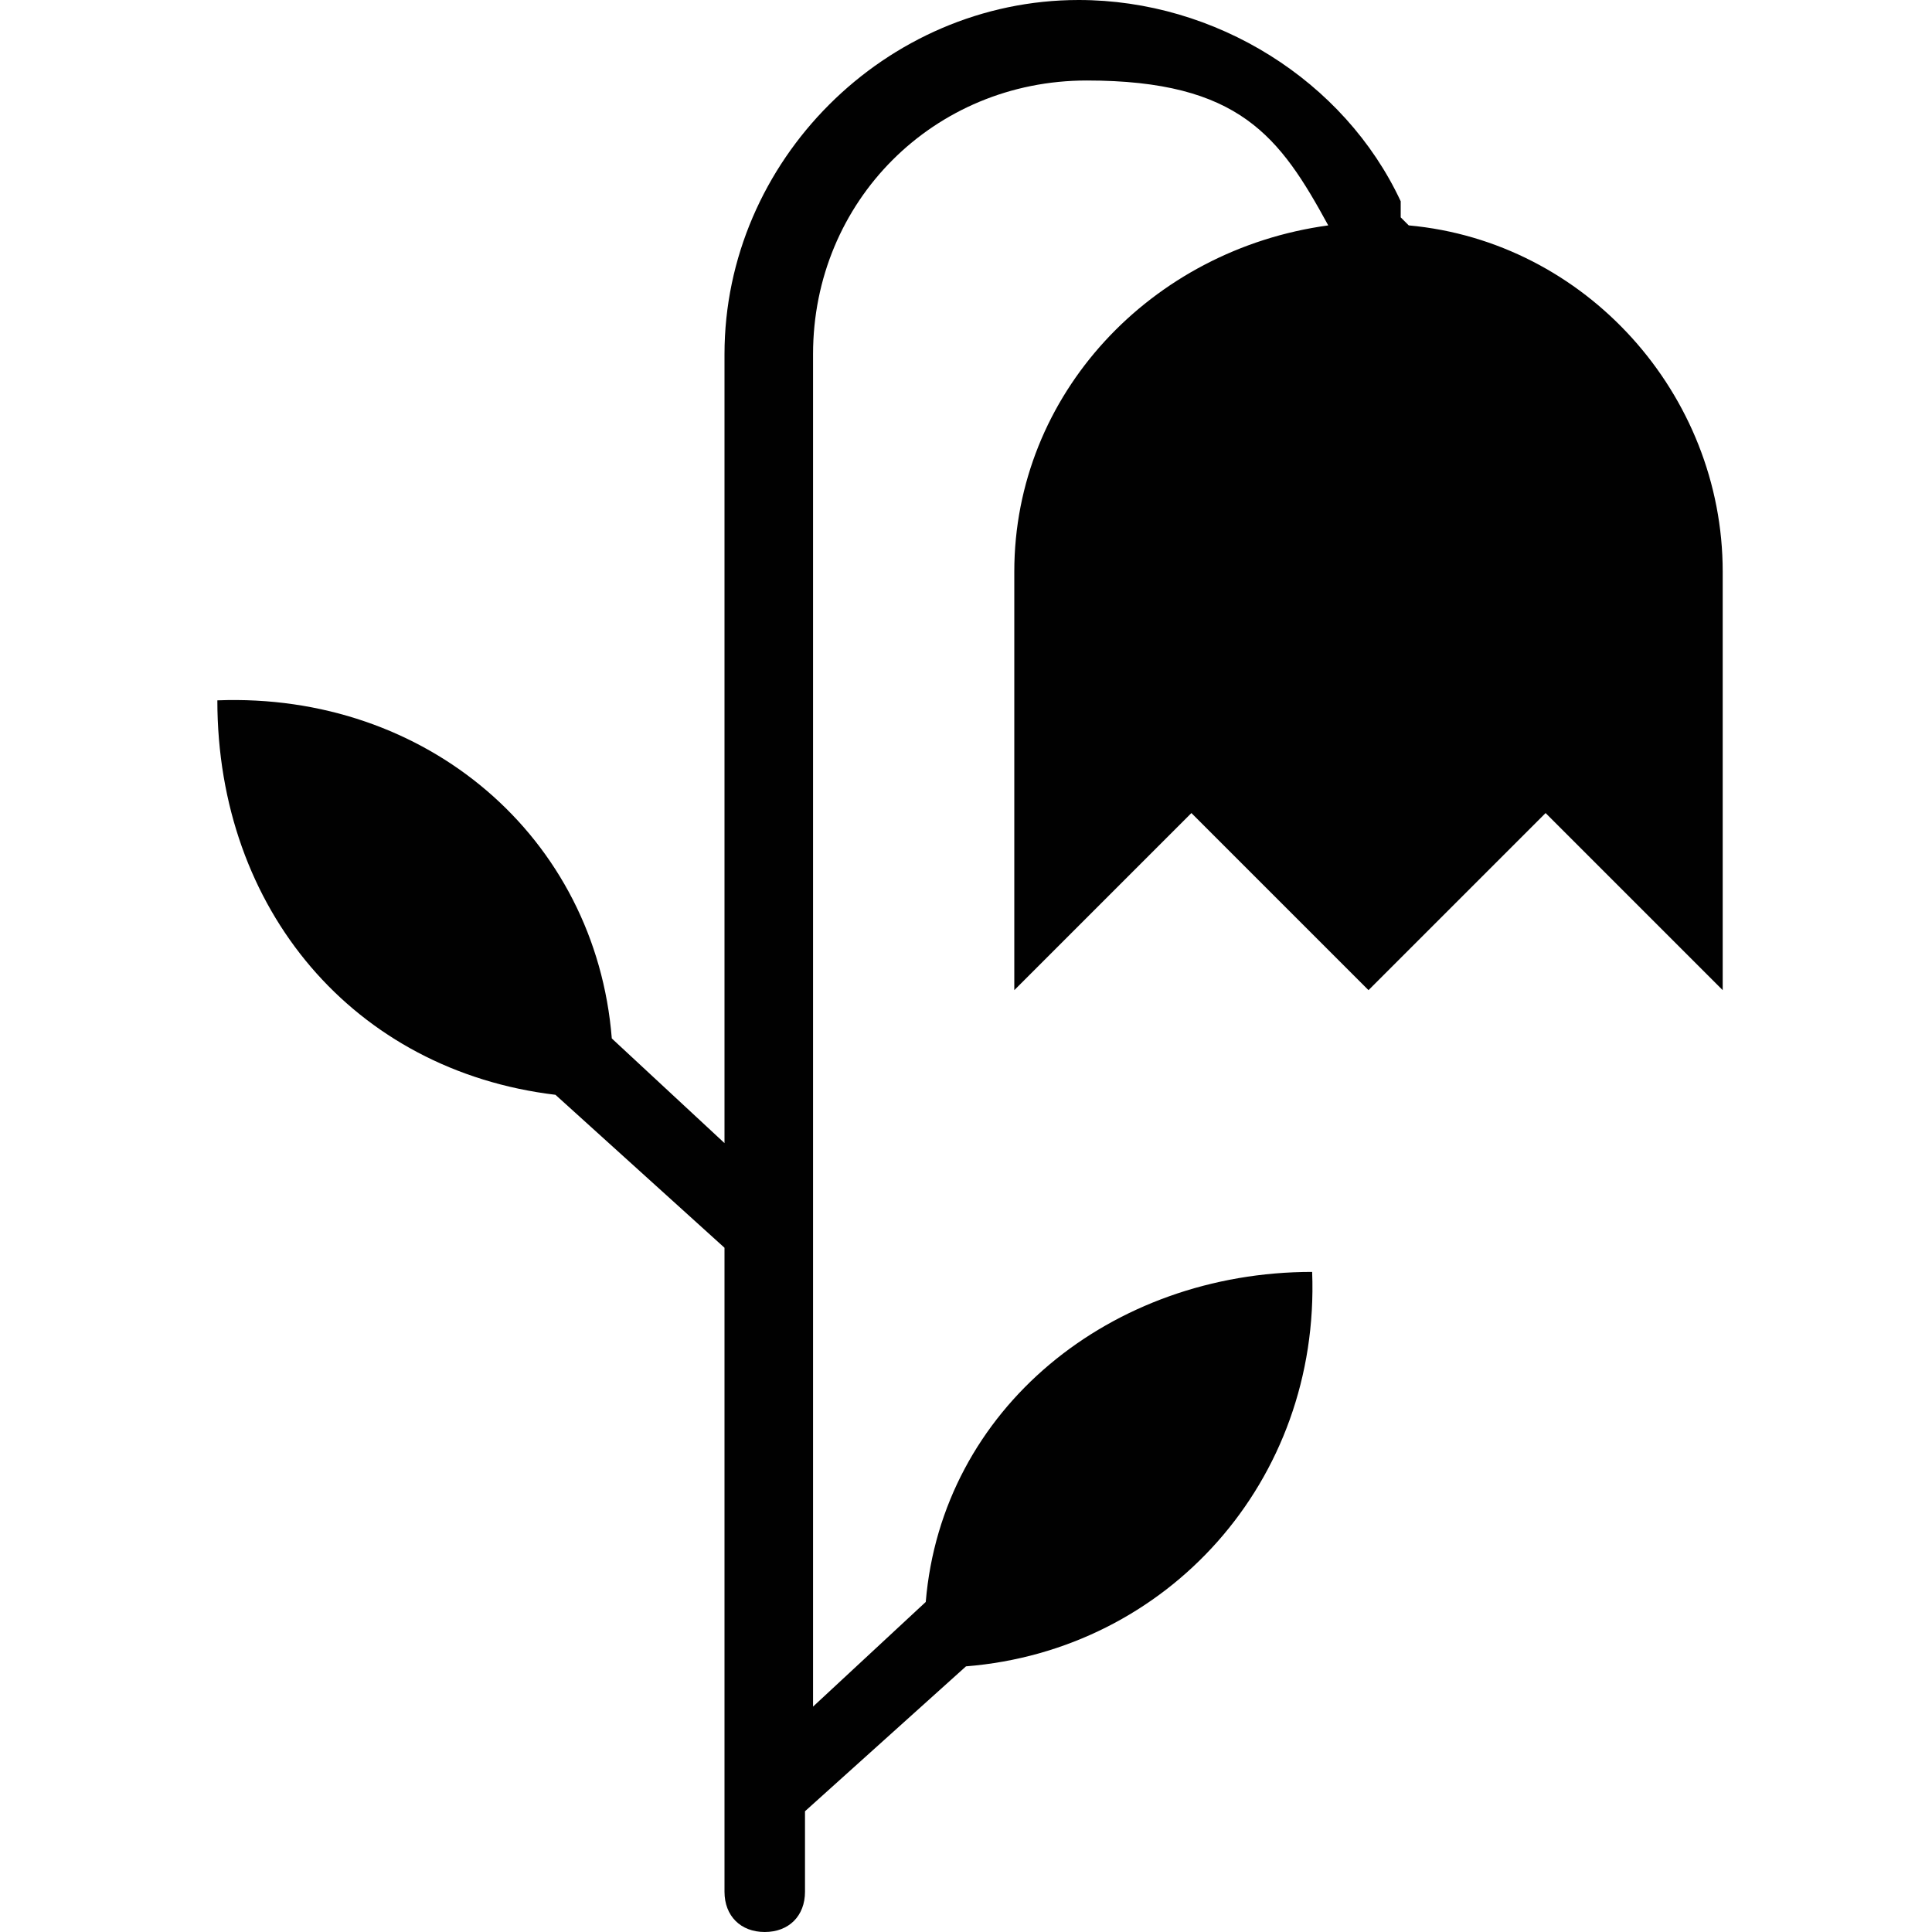 <?xml version="1.0" encoding="UTF-8"?><svg id="a" xmlns="http://www.w3.org/2000/svg" viewBox="0 0 24 24"><defs><style>.b{fill:#010101;}</style></defs><path class="b" d="M17.4,2.7c0,0,0-.2,0-.2-.7-1.5-2.3-2.5-4-2.5-2.4,0-4.4,2-4.4,4.4V14.2l-1.4-1.3c-.2-2.5-2.3-4.3-4.9-4.2,0,2.6,1.7,4.6,4.2,4.9l2.1,1.9v8c0,.3,.2,.5,.5,.5s.5-.2,.5-.5v-1l2-1.8c2.5-.2,4.4-2.3,4.3-4.9-2.5,0-4.6,1.7-4.8,4.1l-1.4,1.3V4.4c0-1.9,1.5-3.4,3.4-3.4s2.4,.7,3,1.8c-2.2,.3-3.9,2.1-3.9,4.3v5.2l2.2-2.2,2.2,2.2,2.2-2.2,2.2,2.2V7.1c0-2.2-1.7-4.1-3.9-4.3h0Z"/></svg>